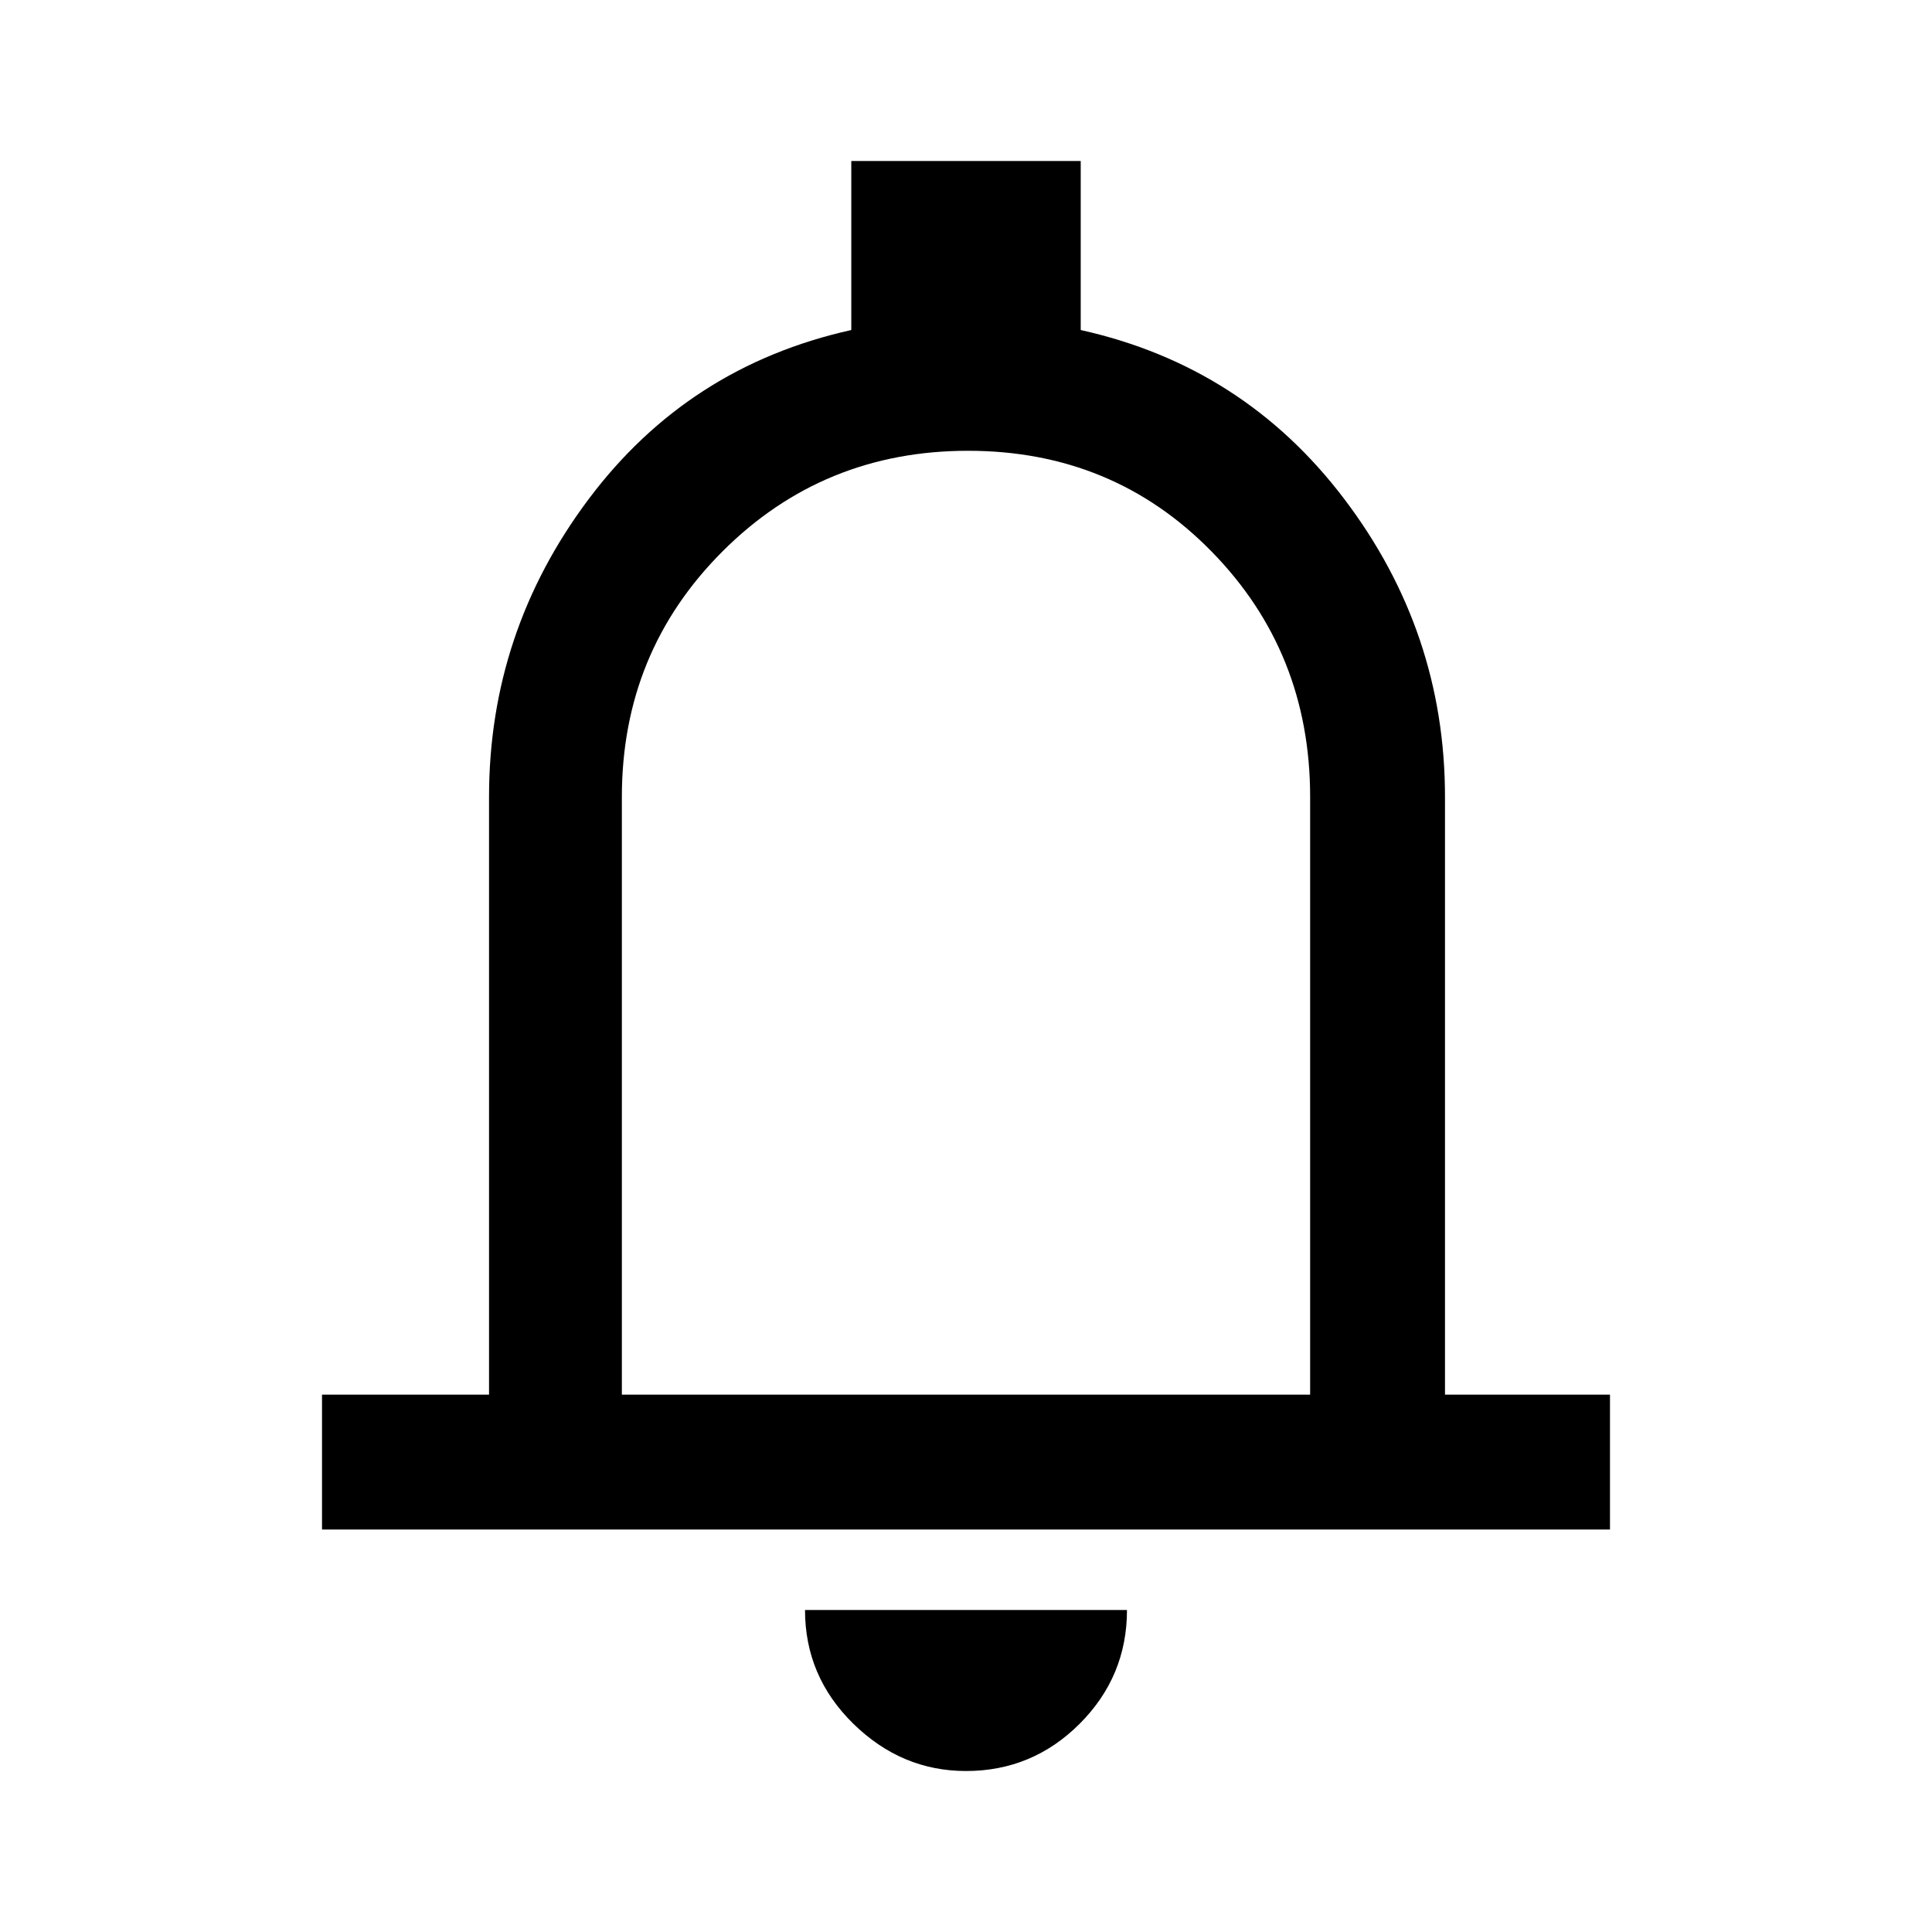 <svg xmlns="http://www.w3.org/2000/svg" height="40" width="40"><path d="M6.667 31.667v-2.792h3.458V16.5q0-3.417 2.063-6.167 2.062-2.75 5.437-3.5v-3.5h4.75v3.5q3.375.75 5.458 3.5 2.084 2.75 2.084 6.167v12.375h3.416v2.792ZM20 19.292Zm0 17.375q-1.333 0-2.333-.979-1-.98-1-2.355h6.666q0 1.375-.979 2.355-.979.979-2.354.979Zm-7.125-7.792h14.25V16.5q0-3-2.042-5.083-2.041-2.084-5.041-2.084-3 0-5.084 2.084-2.083 2.083-2.083 5.083Z"/></svg>